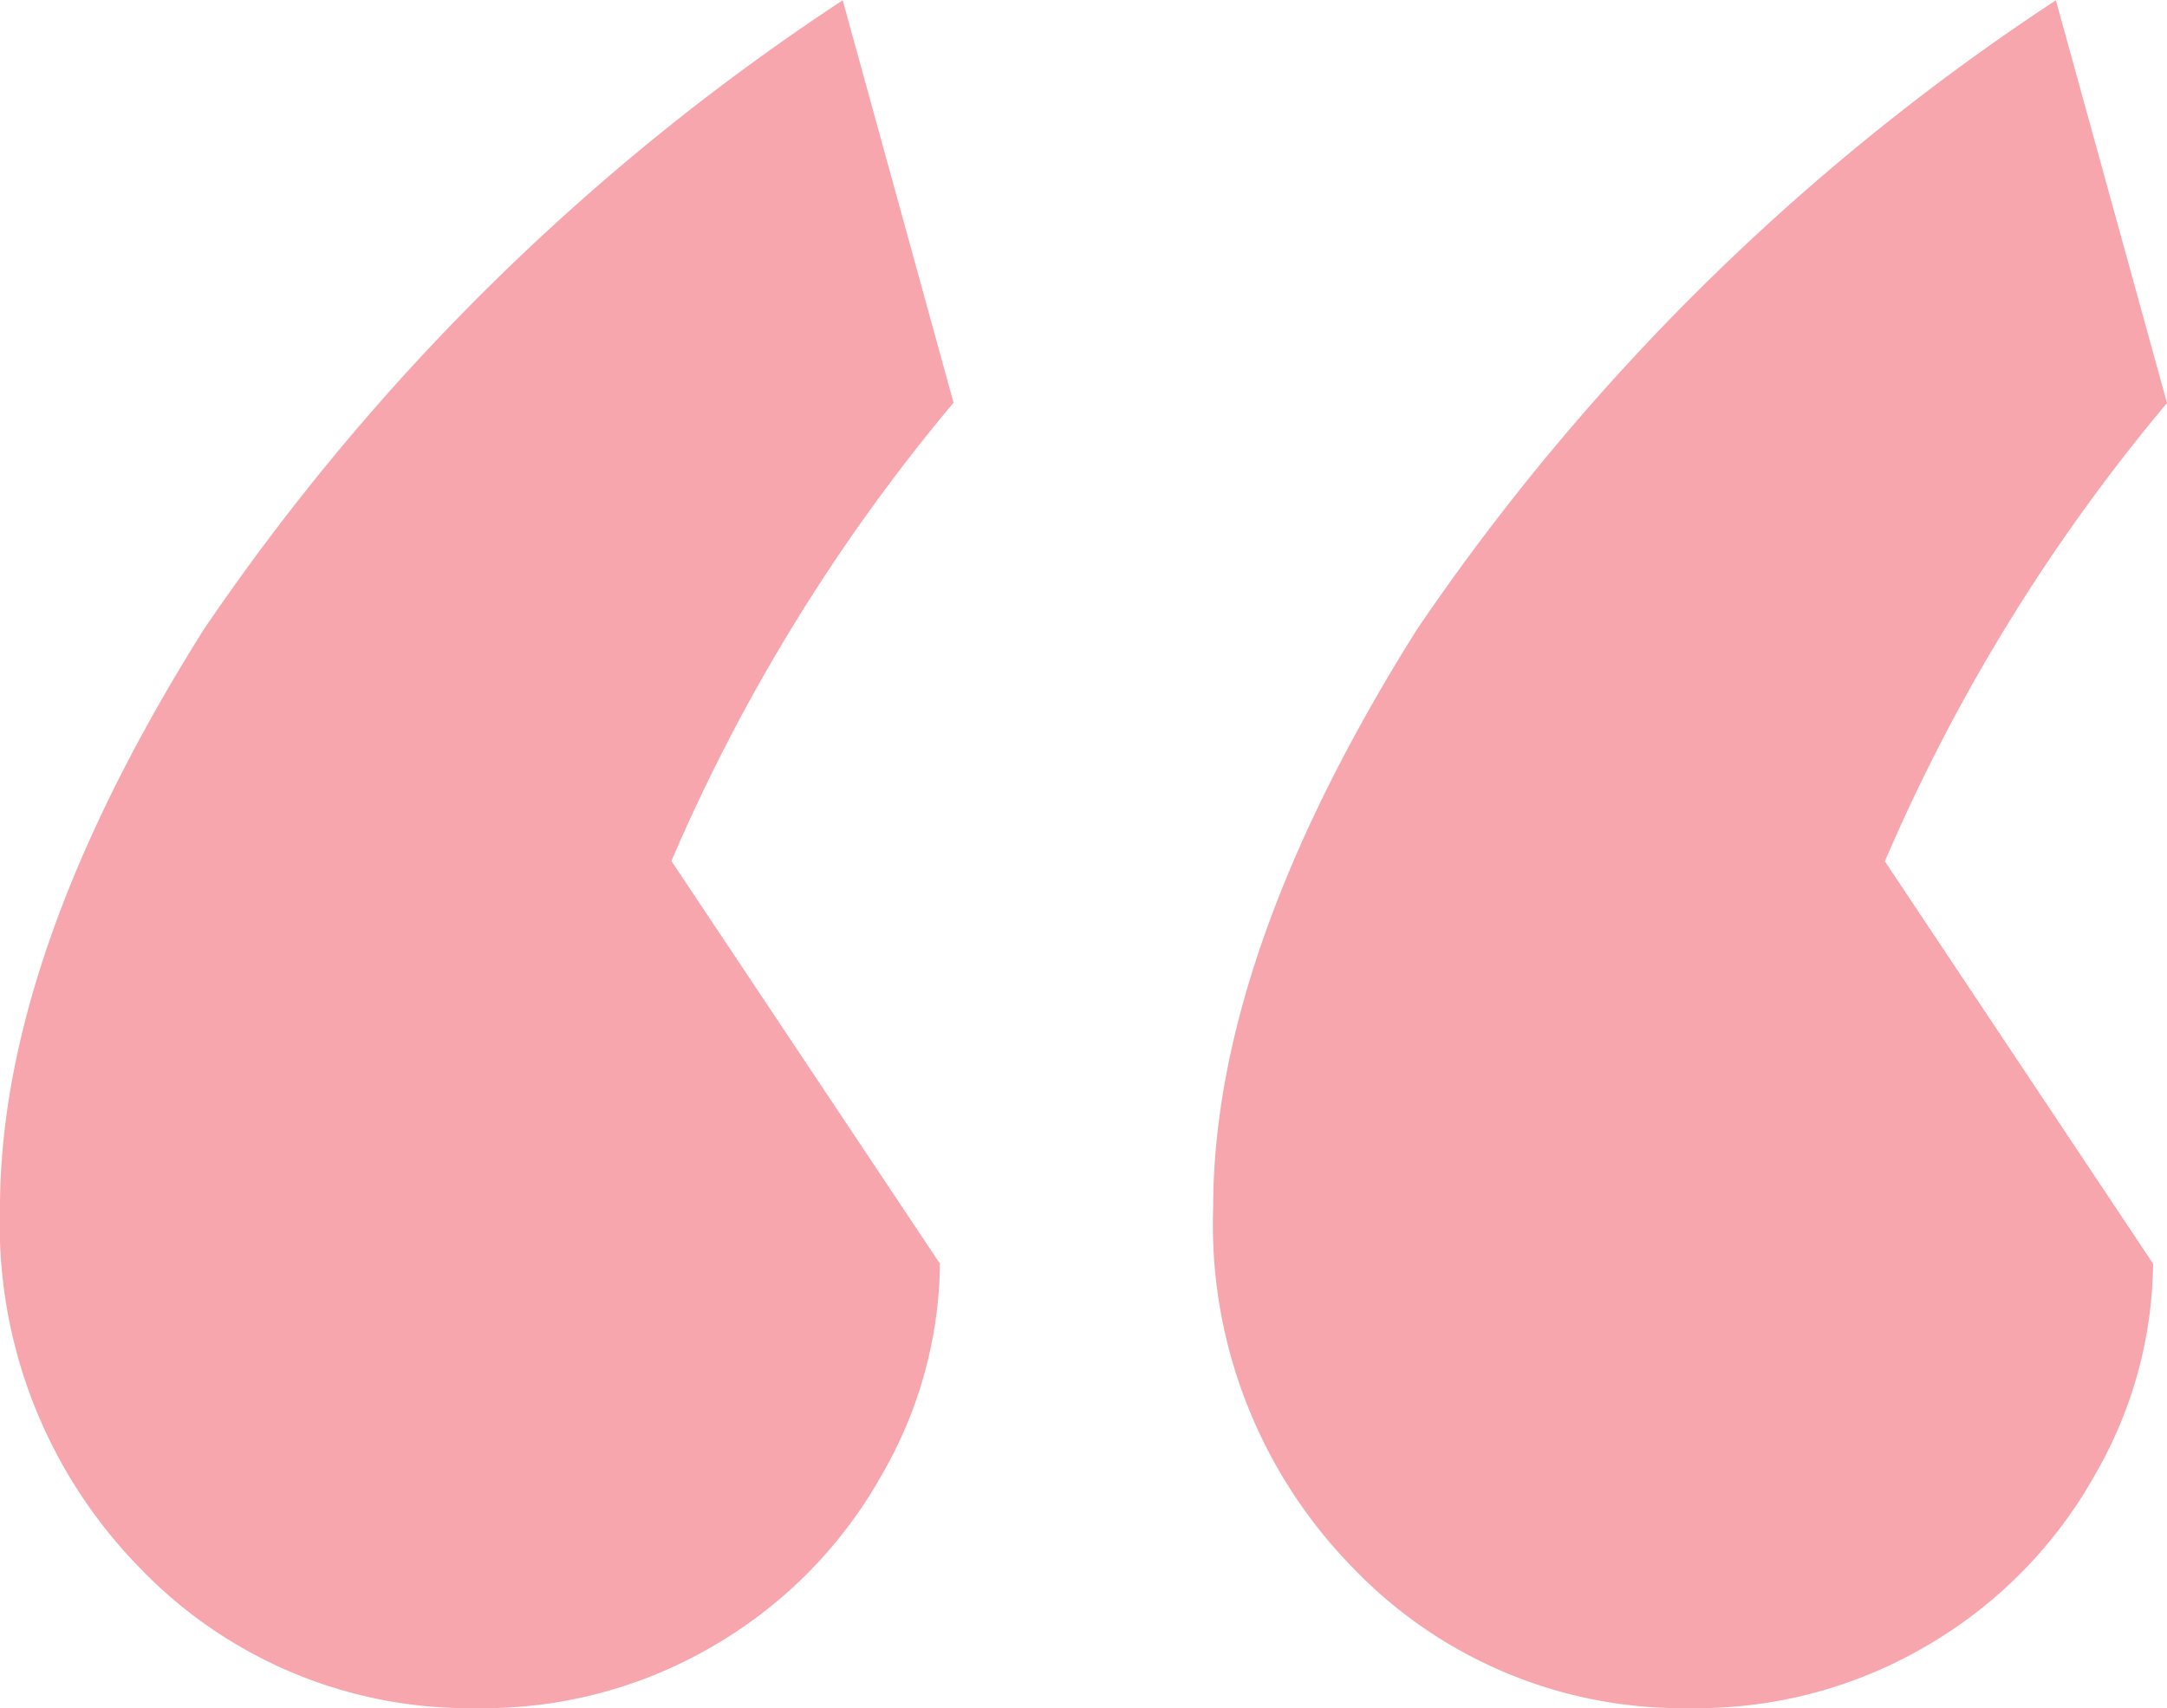 <svg xmlns="http://www.w3.org/2000/svg" width="29.952" height="23.616" viewBox="0 0 29.952 23.616">
  <path id="Path_90" data-name="Path 90" d="M10.112-20.416A6.307,6.307,0,0,1,5.44-22.368a6.78,6.78,0,0,1-1.92-4.96q0-3.52,2.816-8a31.739,31.739,0,0,1,8.832-8.7L16.7-38.464a25.49,25.49,0,0,0-3.9,6.336l3.712,5.568a5.939,5.939,0,0,1-.8,2.912,6.273,6.273,0,0,1-2.272,2.336A6.273,6.273,0,0,1,10.112-20.416Zm16.768,0a6.307,6.307,0,0,1-4.672-1.952,6.78,6.78,0,0,1-1.92-4.96q0-3.52,2.816-8a31.739,31.739,0,0,1,8.832-8.7l1.536,5.568a25.49,25.49,0,0,0-3.9,6.336L33.28-26.56a5.939,5.939,0,0,1-.8,2.912,6.273,6.273,0,0,1-2.272,2.336A6.273,6.273,0,0,1,26.88-20.416Z" transform="translate(-3.52 44.032)" fill="#f6a6ac"/>
</svg>
